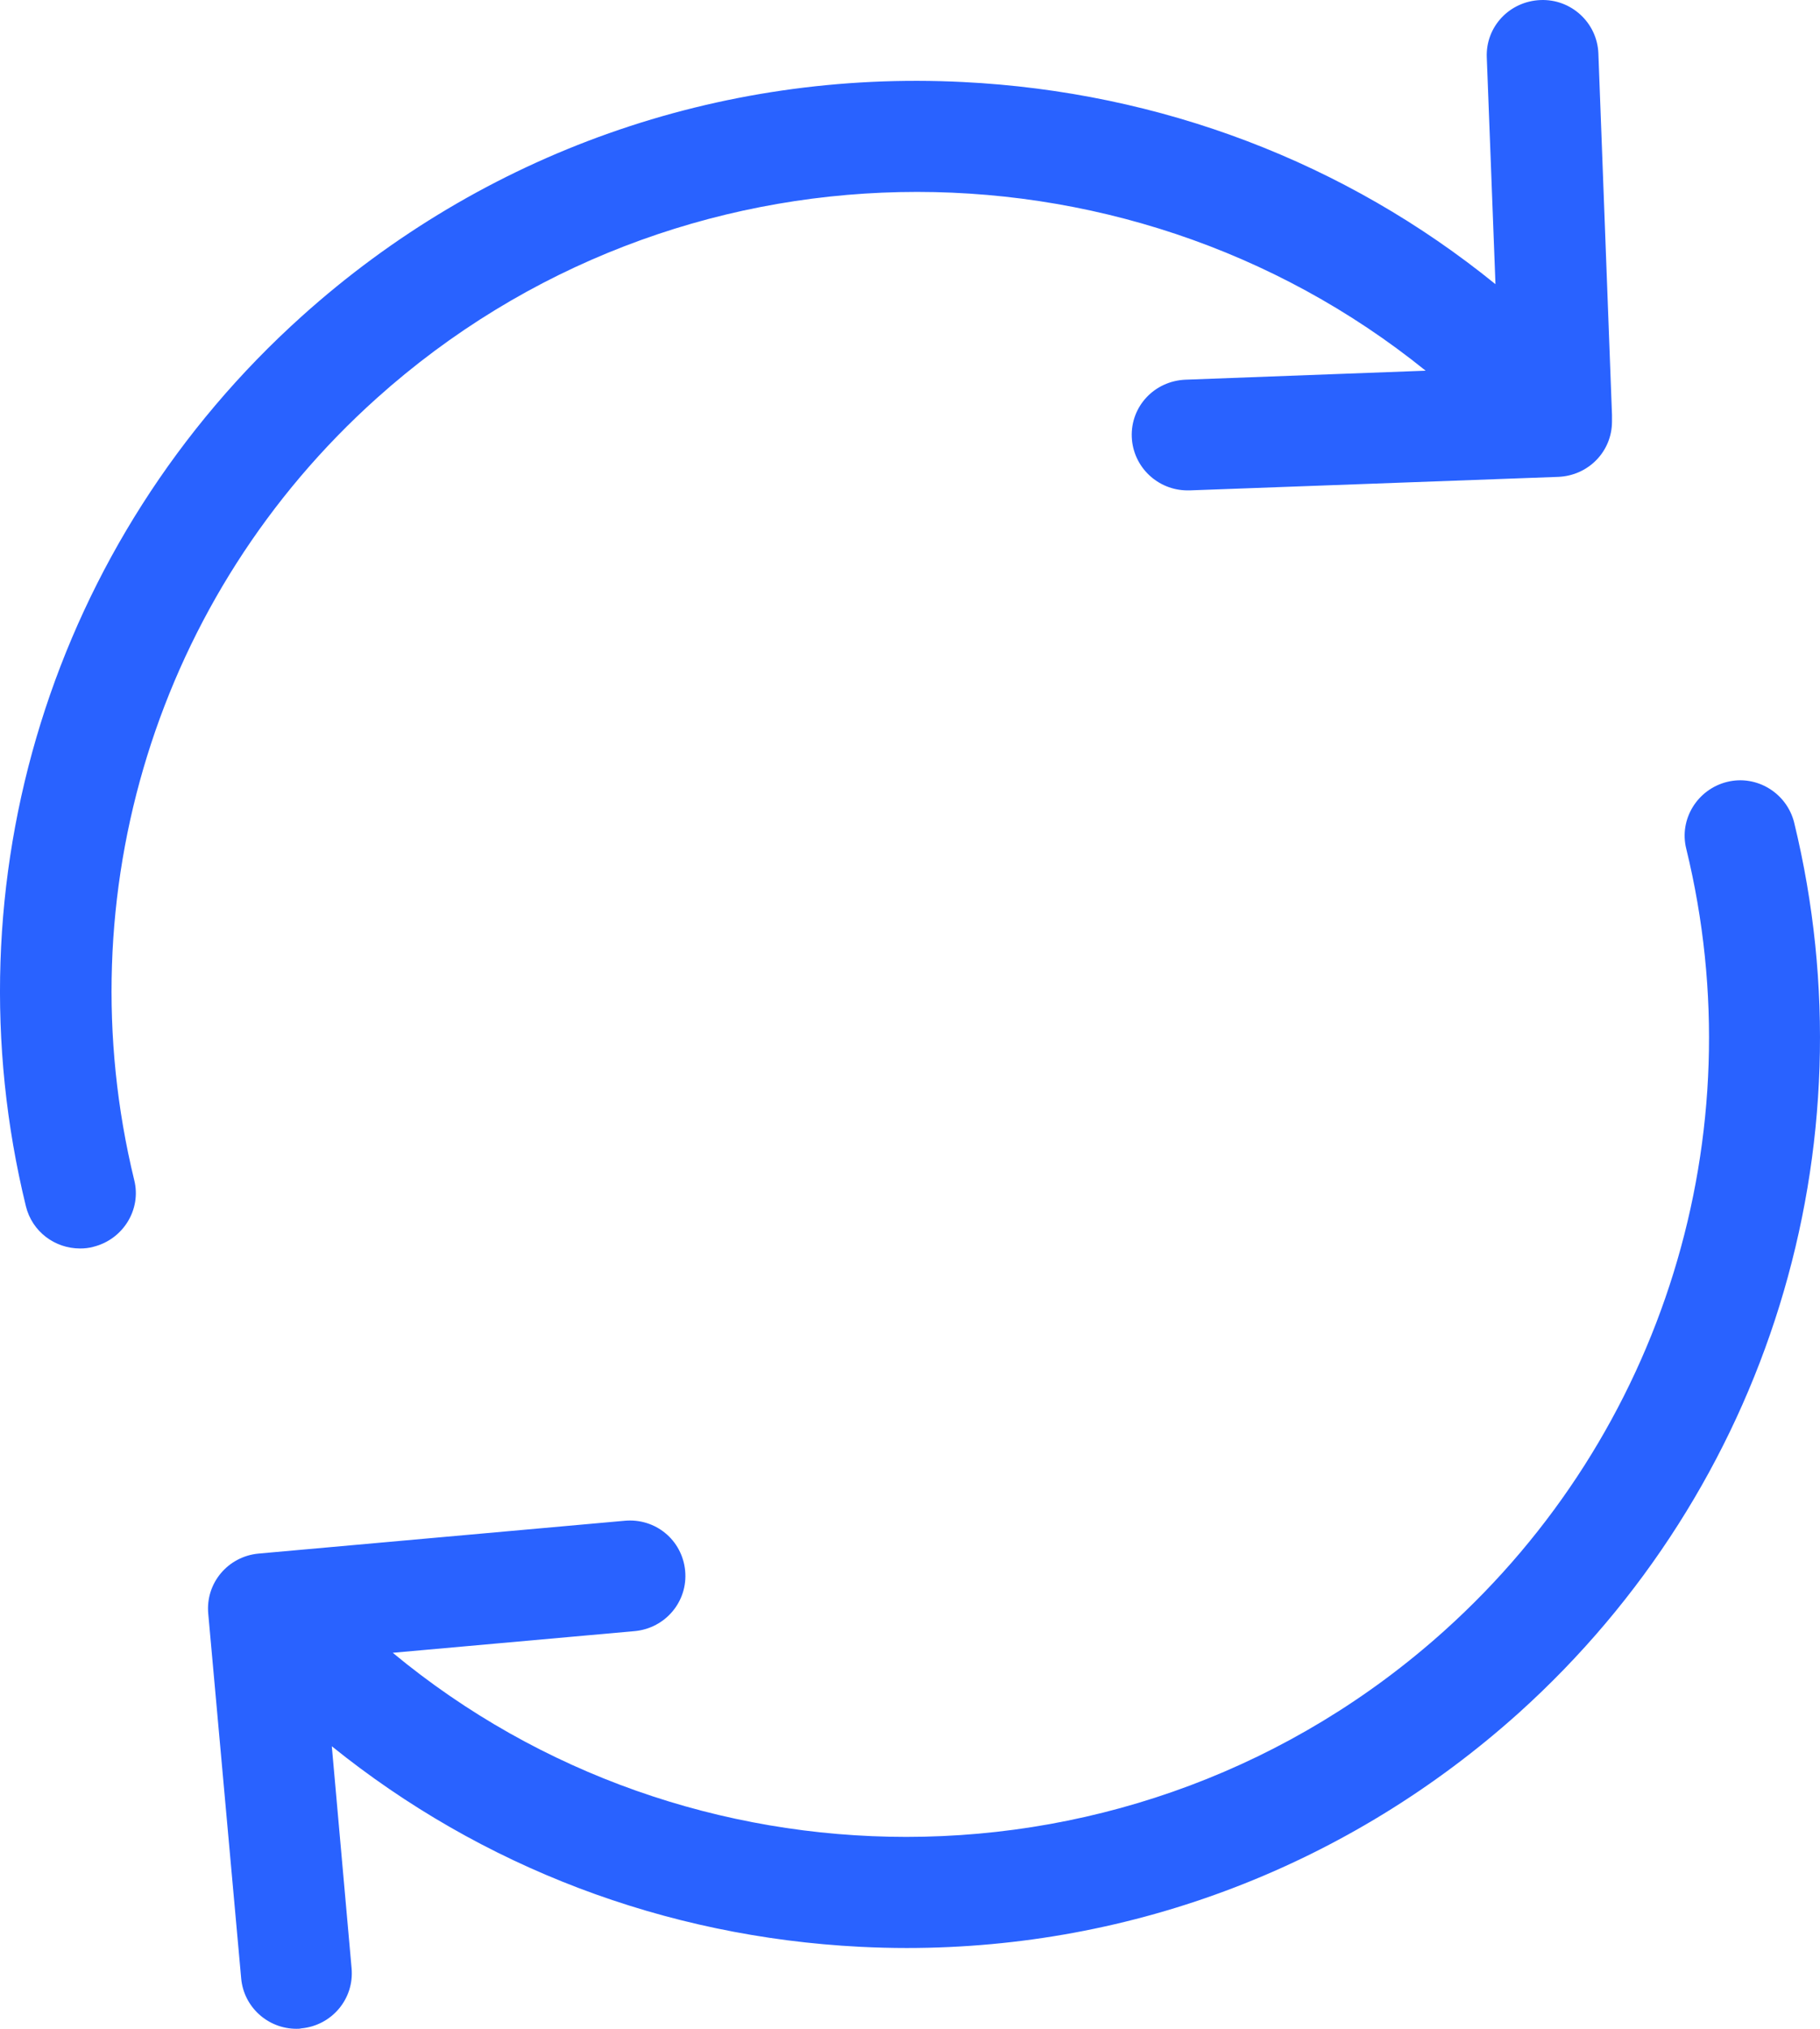 <svg width="35" height="39" viewBox="0 0 35 39" fill="none" xmlns="http://www.w3.org/2000/svg">
<path fill-rule="evenodd" clip-rule="evenodd" d="M7.246 7.654C12.992 2.5 21.59 2.421 27.416 7.126L22.798 7.299C22.202 7.323 21.741 7.811 21.765 8.402C21.789 8.978 22.266 9.427 22.838 9.427C22.854 9.427 22.862 9.427 22.878 9.427L29.967 9.167C30.547 9.143 31 8.678 31 8.103V8.024C31 8.008 31 8.001 31 7.985V7.977L30.738 1.025C30.714 0.434 30.213 -0.023 29.625 0.001C29.029 0.025 28.568 0.513 28.592 1.104L28.759 5.463C25.874 3.122 22.322 1.766 18.523 1.577C13.818 1.341 9.296 2.941 5.807 6.077C1.007 10.389 -1.027 16.946 0.498 23.188C0.618 23.677 1.055 24 1.54 24C1.627 24 1.707 23.992 1.794 23.968C2.366 23.827 2.724 23.251 2.581 22.684C1.246 17.198 3.026 11.437 7.246 7.654Z" fill="#2962FF"/>
<path fill-rule="evenodd" clip-rule="evenodd" d="M34.503 15.812C34.361 15.244 33.782 14.889 33.212 15.031C32.642 15.173 32.286 15.749 32.428 16.316C33.767 21.802 31.985 27.563 27.779 31.346C24.825 34.003 21.119 35.311 17.428 35.311C13.904 35.311 10.388 34.121 7.553 31.772L12.21 31.355C12.795 31.299 13.231 30.787 13.176 30.196C13.12 29.605 12.606 29.179 12.012 29.234L4.971 29.865C4.385 29.92 3.949 30.432 4.005 31.023L4.638 38.03C4.686 38.582 5.153 39 5.7 39C5.731 39 5.763 39 5.795 38.992C6.381 38.937 6.816 38.424 6.761 37.833L6.381 33.569C9.256 35.887 12.78 37.234 16.541 37.424C16.843 37.439 17.143 37.447 17.437 37.447C21.8 37.447 25.95 35.855 29.213 32.923C33.996 28.612 36.024 22.062 34.503 15.812Z" fill="#2962FF"/>
</svg>
